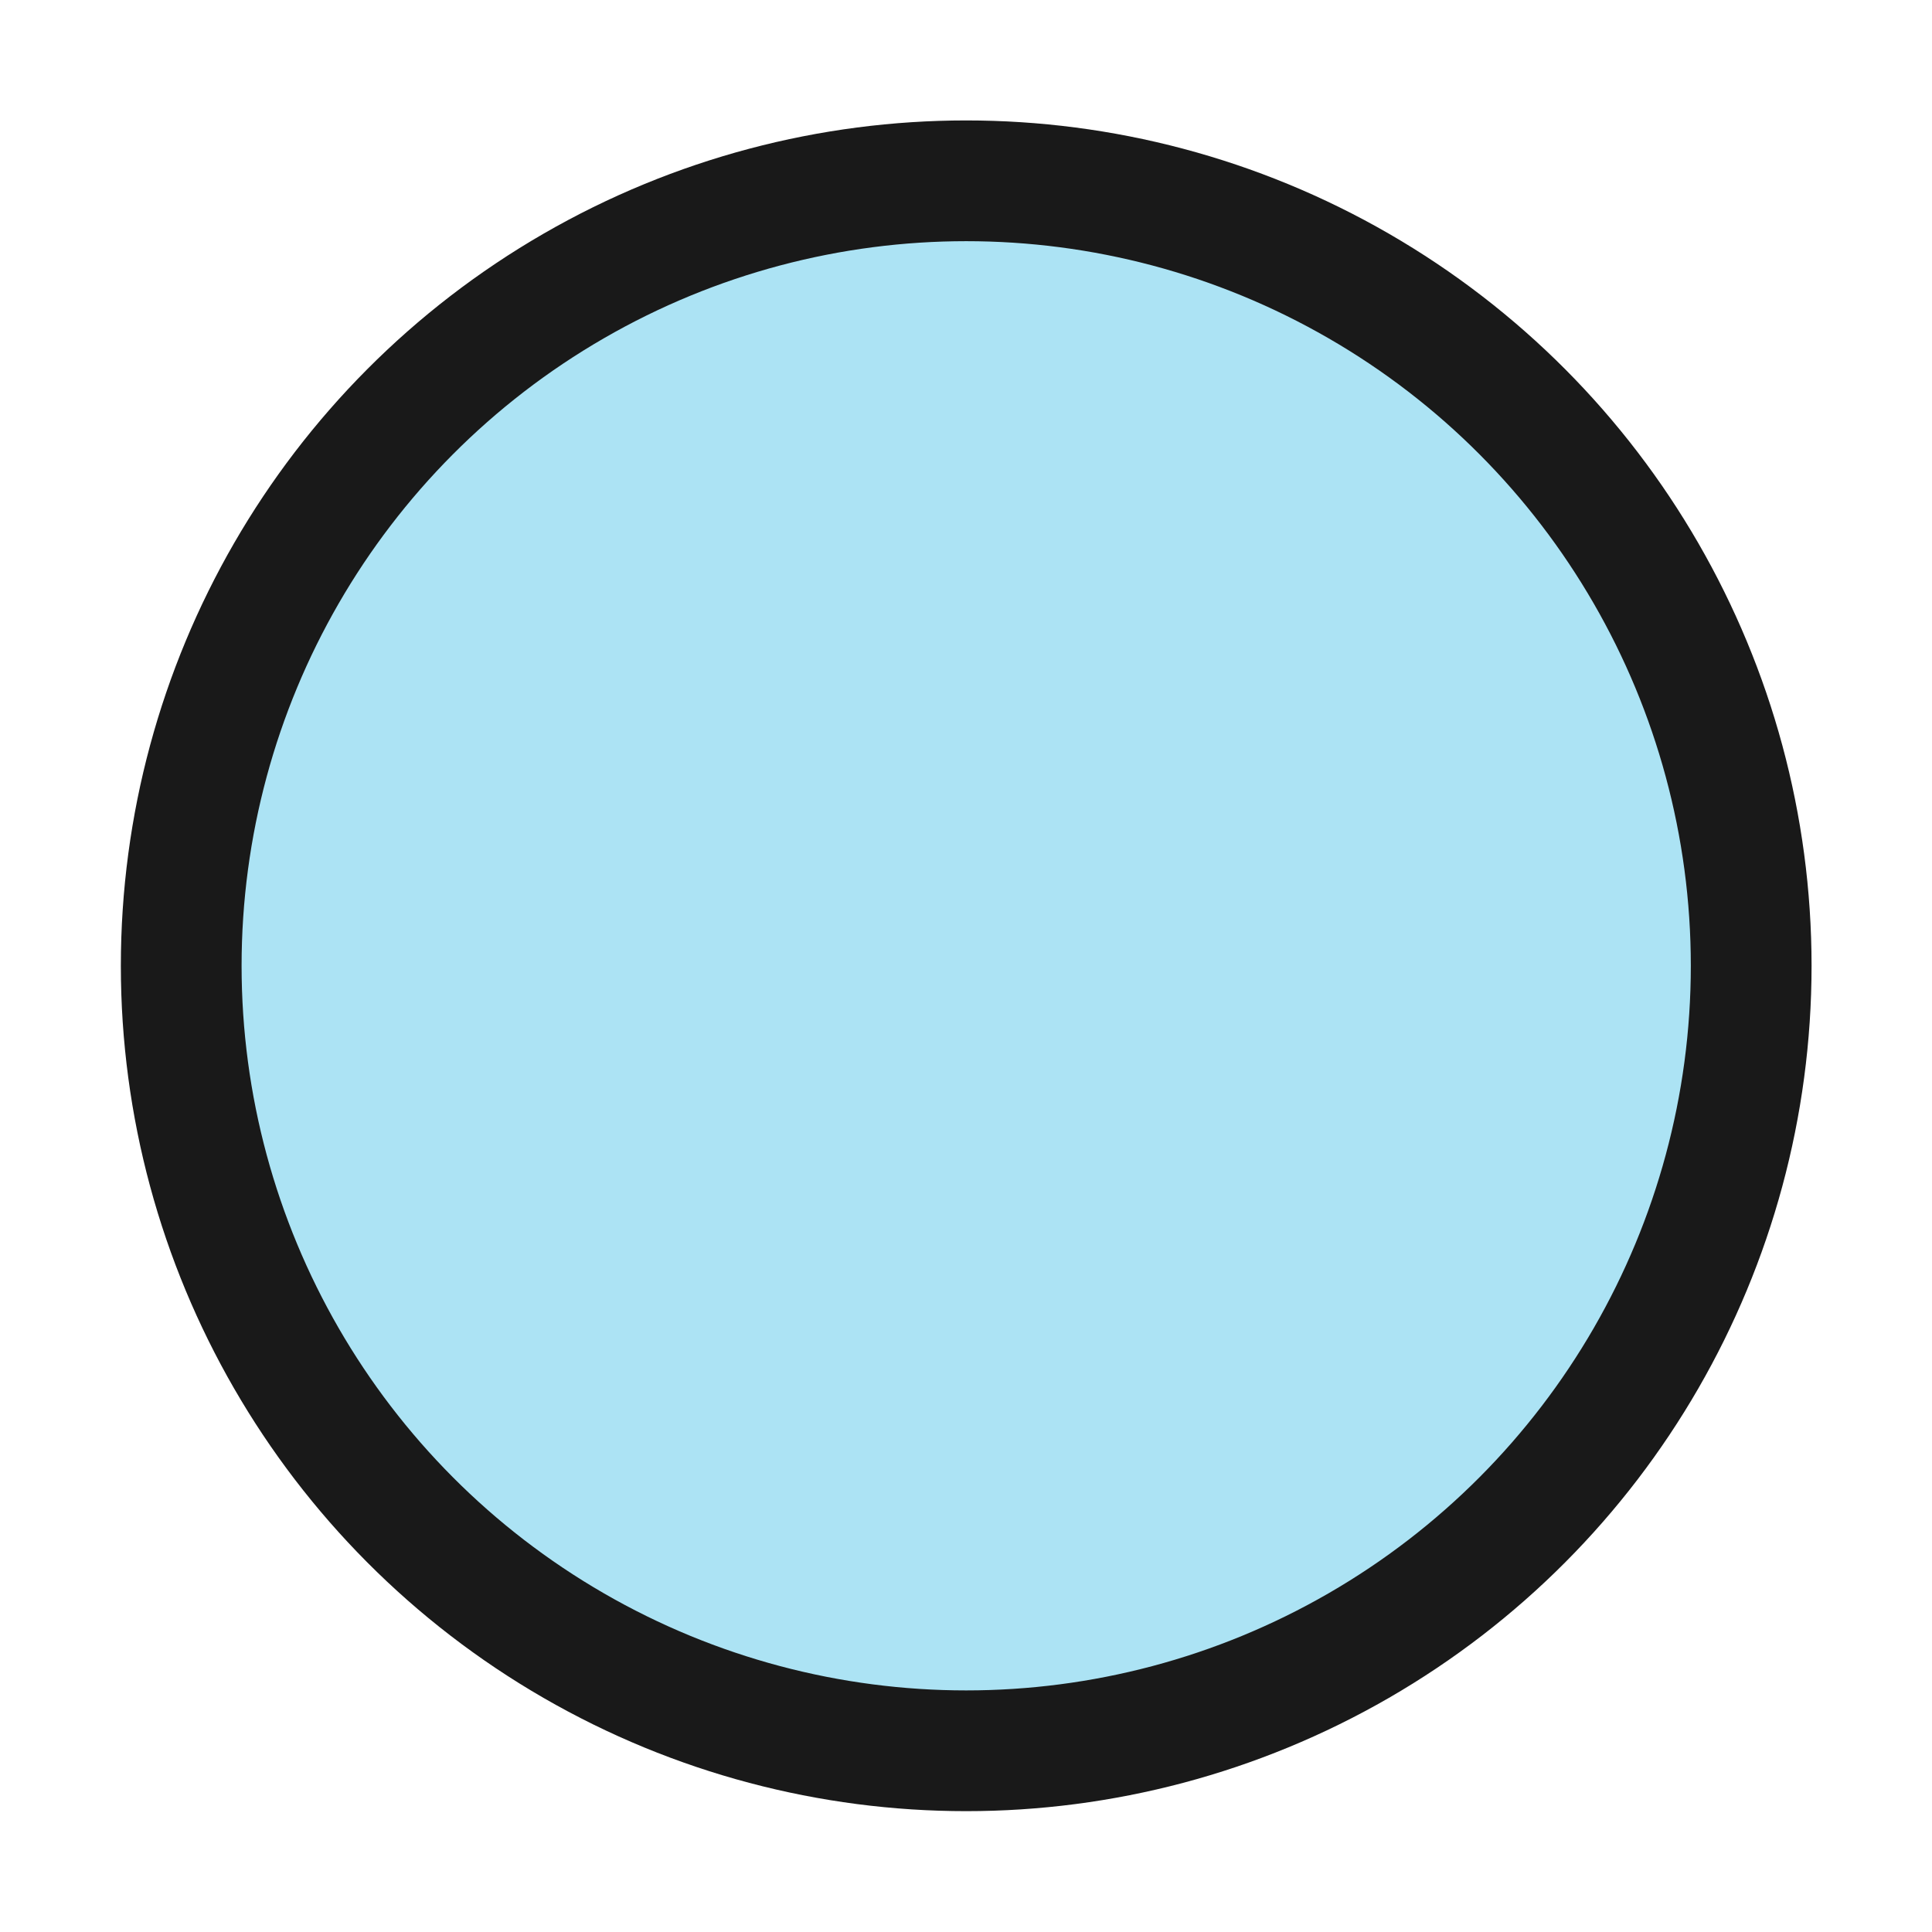 <?xml version="1.0" encoding="UTF-8" standalone="no"?>
<!-- Created with Inkscape (http://www.inkscape.org/) -->

<svg
   xmlns:dc="http://purl.org/dc/elements/1.1/"
   xmlns:cc="http://creativecommons.org/ns#"
   xmlns:rdf="http://www.w3.org/1999/02/22-rdf-syntax-ns#"
   xmlns:svg="http://www.w3.org/2000/svg"
   xmlns="http://www.w3.org/2000/svg"
   xmlns:sodipodi="http://sodipodi.sourceforge.net/DTD/sodipodi-0.dtd"
   xmlns:inkscape="http://www.inkscape.org/namespaces/inkscape"
   width="16"
   height="16"
   viewBox="0 0 4.233 4.233"
   version="1.1"
   id="svg8"
   inkscape:version="0.92.5 (2060ec1f9f, 2020-04-08)"
   sodipodi:docname="radio-unchecked-insensitive-selected.svg">
  <defs
     id="defs2" />
  <sodipodi:namedview
     id="base"
     pagecolor="#000000"
     bordercolor="#666666"
     borderopacity="1.0"
     inkscape:pageopacity="0"
     inkscape:pageshadow="2"
     inkscape:zoom="50.625"
     inkscape:cx="8"
     inkscape:cy="8"
     inkscape:document-units="px"
     inkscape:current-layer="g830"
     showgrid="true"
     units="px"
     inkscape:window-width="1920"
     inkscape:window-height="1011"
     inkscape:window-x="0"
     inkscape:window-y="40"
     inkscape:window-maximized="1">
    <inkscape:grid
       type="xygrid"
       id="grid815" />
  </sodipodi:namedview>
  <g
     inkscape:label="Calque 1"
     inkscape:groupmode="layer"
     id="layer1"
     transform="translate(0,-292.767)">
    <g
       id="g830"
       style="fill:#69c1e8;fill-opacity:0.706;stroke:#252333;stroke-width:0.407;stroke-miterlimit:4;stroke-dasharray:none;stroke-opacity:1"
       transform="matrix(0.65,0,0,0.65,0.139,103.811)">
      <g
         id="g829"
         style="fill:#14afe1;fill-opacity:0.353;stroke:#191919;stroke-width:0.407;stroke-miterlimit:4;stroke-dasharray:none;stroke-opacity:1">
        <g
           id="g831"
           style="fill:#14afe1;fill-opacity:0.353;stroke:#191919;stroke-width:0.407;stroke-miterlimit:4;stroke-dasharray:none;stroke-opacity:1">
          <circle
             r="2.646"
             cy="293.957"
             cx="3.043"
             id="path817"
             style="opacity:1;fill:#14afe1;fill-opacity:0.353;stroke:#191919;stroke-width:0.407;stroke-linejoin:round;stroke-miterlimit:4;stroke-dasharray:none;stroke-opacity:1" />
        </g>
      </g>
    </g>
  </g>
</svg>
